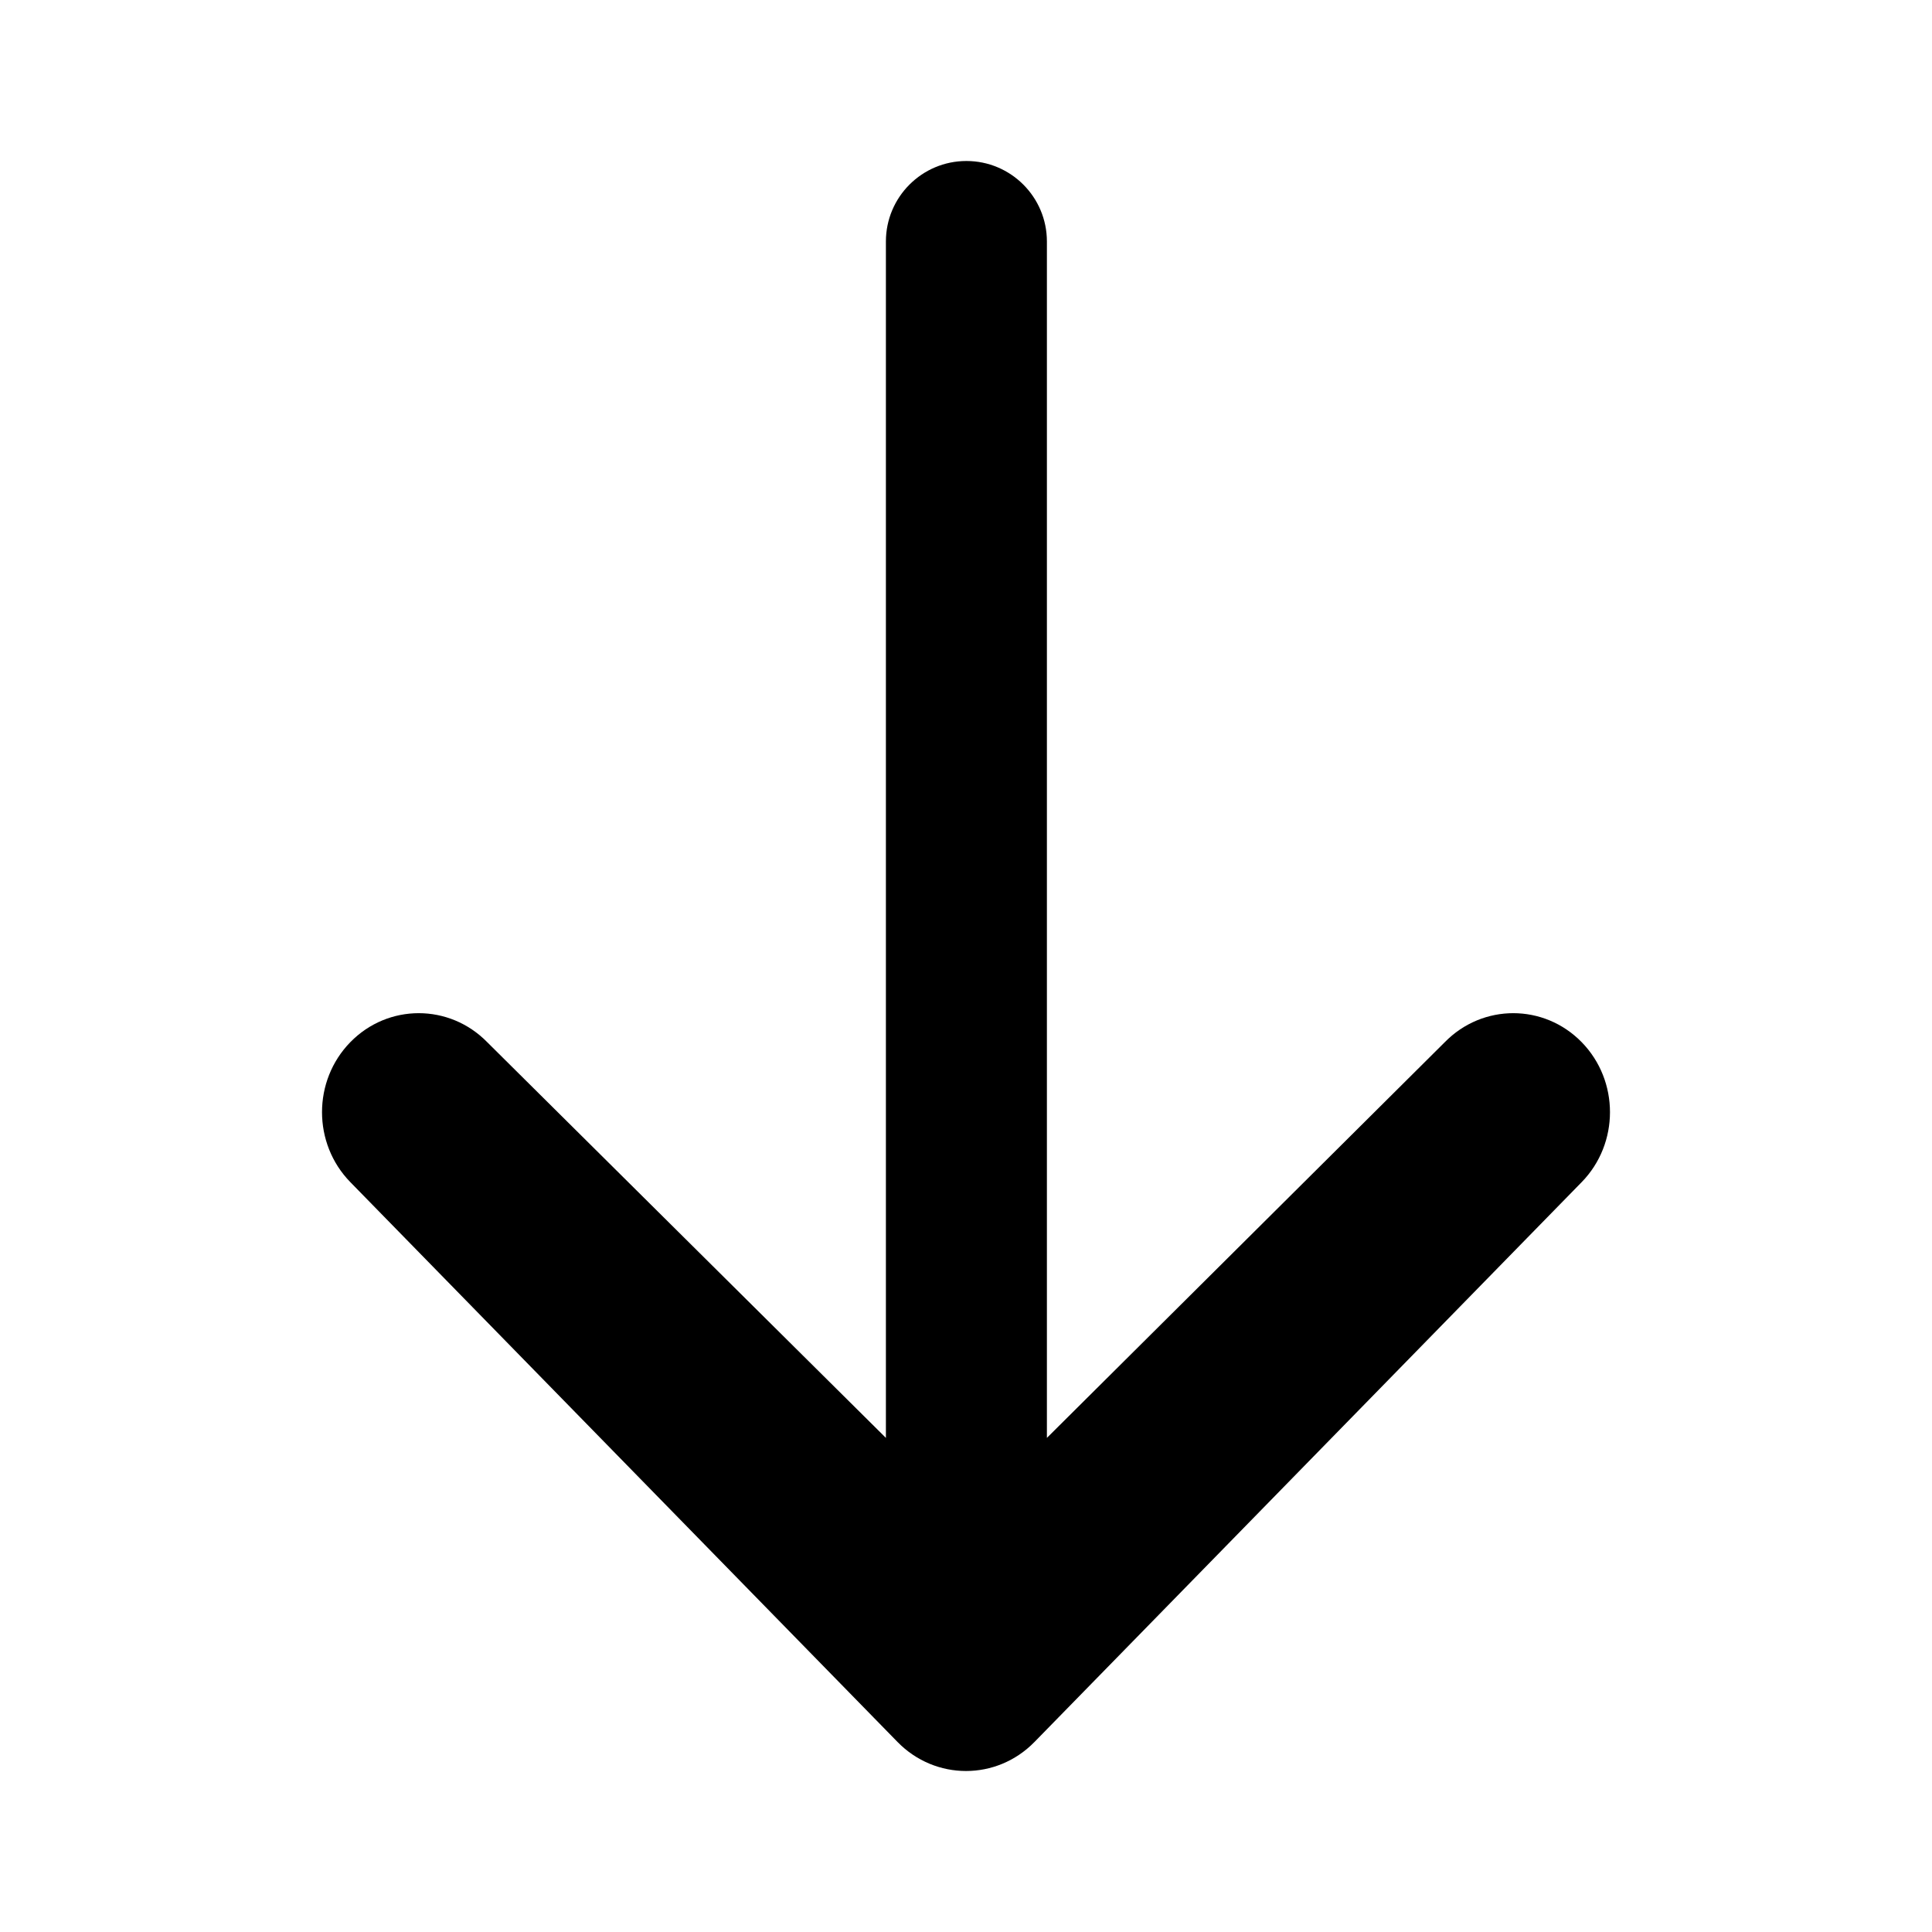 <?xml version="1.0" encoding="UTF-8"?>
<svg width="24px" height="24px" viewBox="0 0 24 24" version="1.1" xmlns="http://www.w3.org/2000/svg" xmlns:xlink="http://www.w3.org/1999/xlink">
    <!-- Generator: Sketch 51.3 (57544) - http://www.bohemiancoding.com/sketch -->
    <title>Descending / 24x24 / black</title>
    <desc>Created with Sketch.</desc>
    <defs></defs>
    <g id="Descending-/-24x24-/-black" stroke="none" stroke-width="1" fill="none" fill-rule="evenodd">
        <path d="M13.005,17.862 L17.948,12.946 C18.418,12.466 19.179,12.466 19.648,12.946 C20.117,13.426 20.117,14.205 19.648,14.685 L12.85,21.64 C12.38,22.12 11.62,22.12 11.15,21.64 L4.352,14.685 C3.883,14.205 3.883,13.426 4.352,12.946 C4.821,12.466 5.582,12.466 6.052,12.946 L11.005,17.862 L11.005,3 C11.005,2.448 11.453,2 12.005,2 C12.557,2 13.005,2.448 13.005,3 L13.005,17.862 Z" id="Shape" fill="#000000" fill-rule="nonzero"></path>
    </g>
</svg>